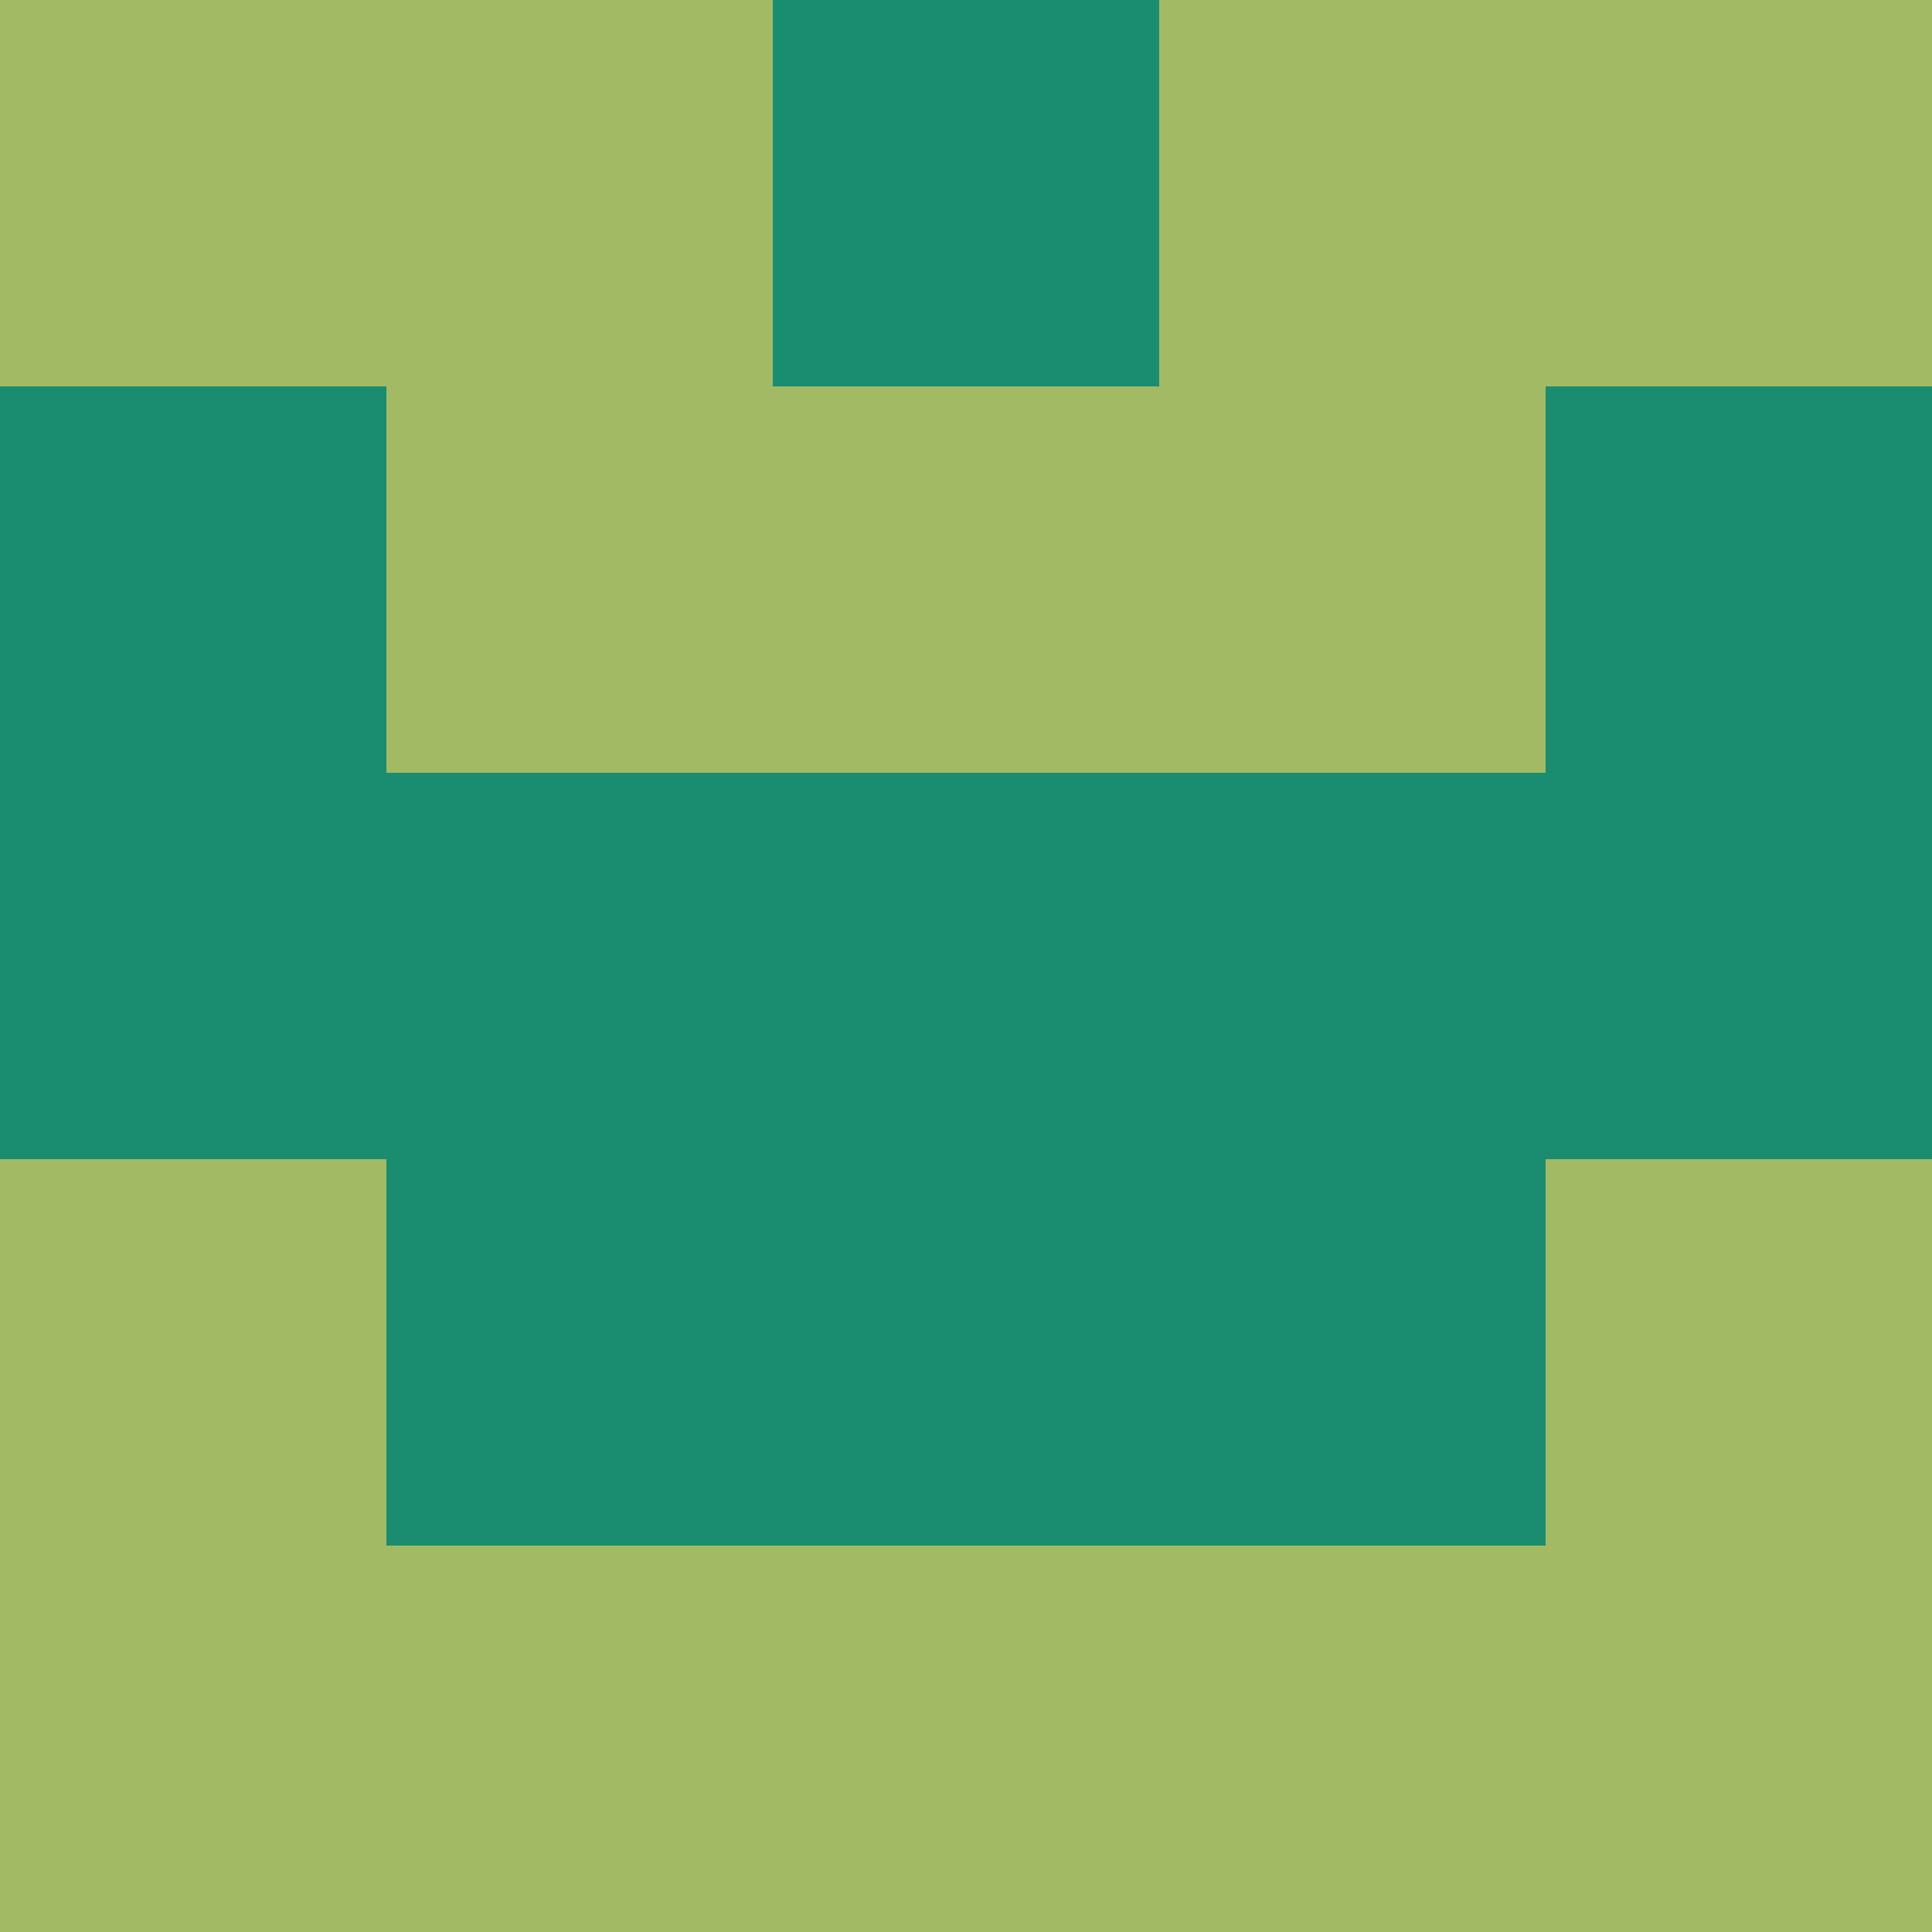 <?xml version="1.0" encoding="utf-8"?>
<!DOCTYPE svg PUBLIC "-//W3C//DTD SVG 20010904//EN"
        "http://www.w3.org/TR/2001/REC-SVG-20010904/DTD/svg10.dtd">

<svg width="400" height="400" viewBox="0 0 5 5"
    xmlns="http://www.w3.org/2000/svg"
    xmlns:xlink="http://www.w3.org/1999/xlink">
            <rect x="0" y="0" width="1" height="1" fill="#A2BA64" />
        <rect x="0" y="1" width="1" height="1" fill="#1A8D70" />
        <rect x="0" y="2" width="1" height="1" fill="#1A8D70" />
        <rect x="0" y="3" width="1" height="1" fill="#A2BA64" />
        <rect x="0" y="4" width="1" height="1" fill="#A2BA64" />
                <rect x="1" y="0" width="1" height="1" fill="#A2BA64" />
        <rect x="1" y="1" width="1" height="1" fill="#A2BA64" />
        <rect x="1" y="2" width="1" height="1" fill="#1A8D70" />
        <rect x="1" y="3" width="1" height="1" fill="#1A8D70" />
        <rect x="1" y="4" width="1" height="1" fill="#A2BA64" />
                <rect x="2" y="0" width="1" height="1" fill="#1A8D70" />
        <rect x="2" y="1" width="1" height="1" fill="#A2BA64" />
        <rect x="2" y="2" width="1" height="1" fill="#1A8D70" />
        <rect x="2" y="3" width="1" height="1" fill="#1A8D70" />
        <rect x="2" y="4" width="1" height="1" fill="#A2BA64" />
                <rect x="3" y="0" width="1" height="1" fill="#A2BA64" />
        <rect x="3" y="1" width="1" height="1" fill="#A2BA64" />
        <rect x="3" y="2" width="1" height="1" fill="#1A8D70" />
        <rect x="3" y="3" width="1" height="1" fill="#1A8D70" />
        <rect x="3" y="4" width="1" height="1" fill="#A2BA64" />
                <rect x="4" y="0" width="1" height="1" fill="#A2BA64" />
        <rect x="4" y="1" width="1" height="1" fill="#1A8D70" />
        <rect x="4" y="2" width="1" height="1" fill="#1A8D70" />
        <rect x="4" y="3" width="1" height="1" fill="#A2BA64" />
        <rect x="4" y="4" width="1" height="1" fill="#A2BA64" />
        
</svg>


